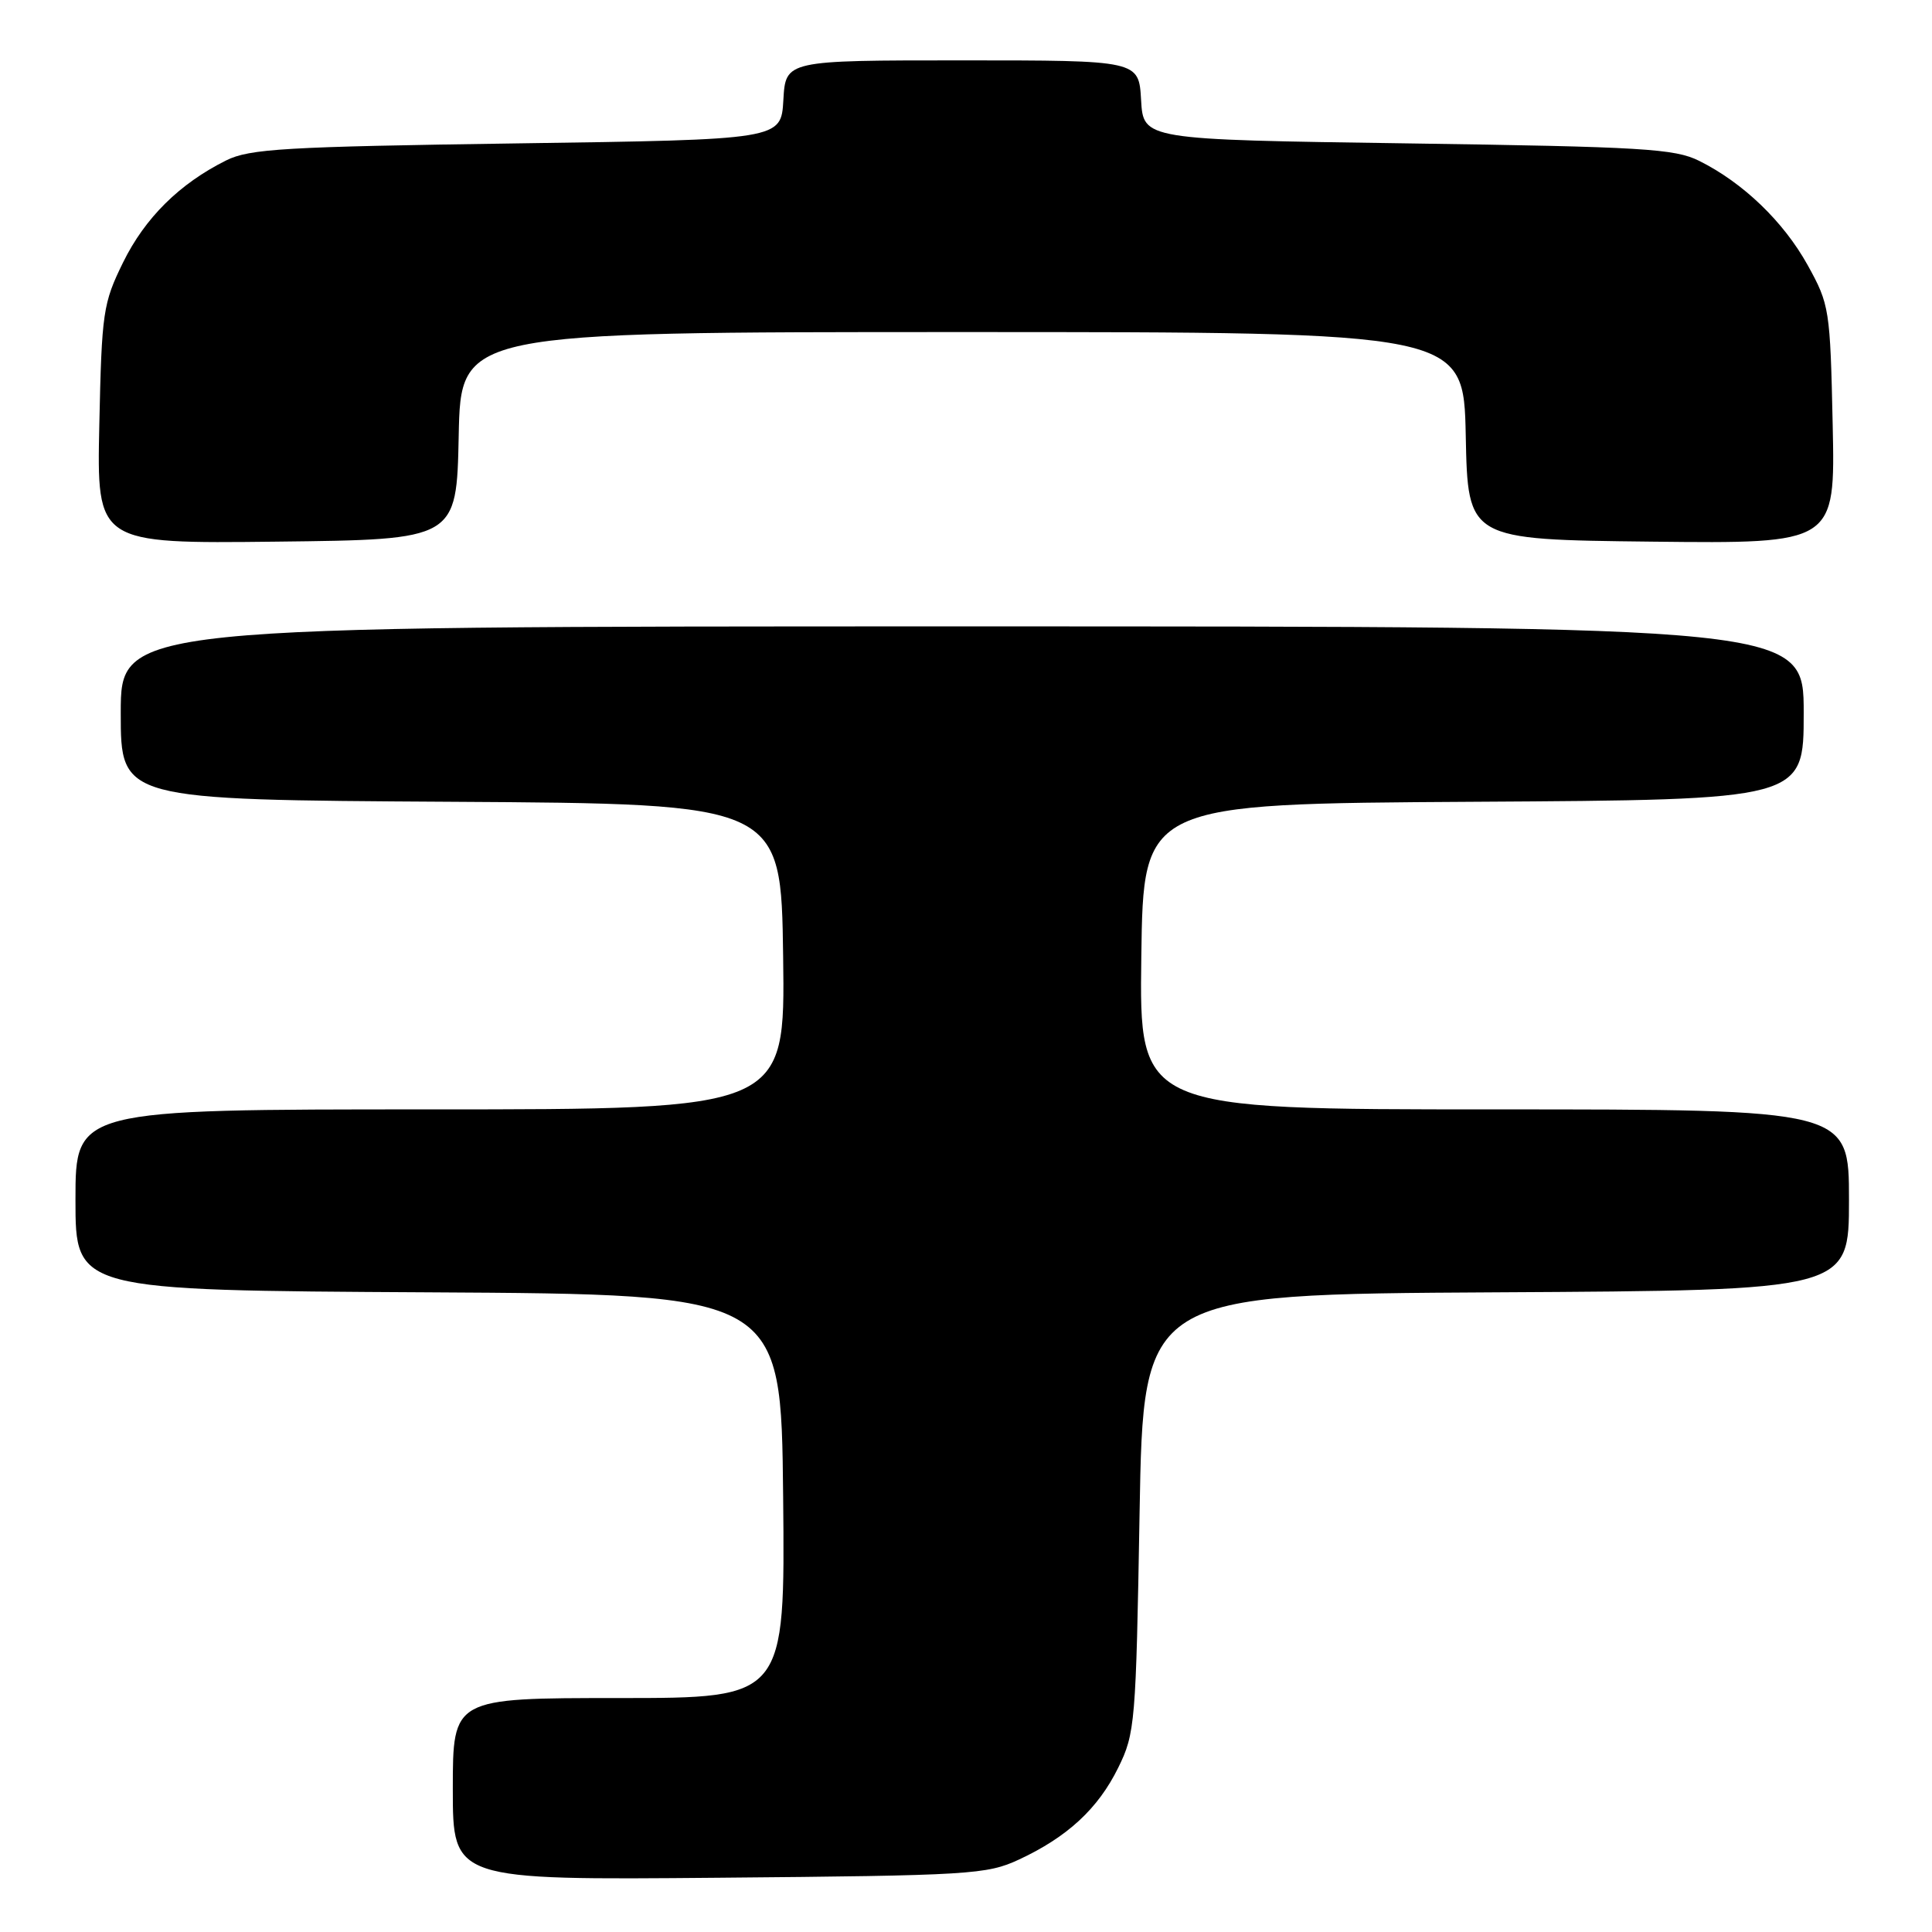 <?xml version="1.0" encoding="UTF-8" standalone="no"?>
<!DOCTYPE svg PUBLIC "-//W3C//DTD SVG 1.1//EN" "http://www.w3.org/Graphics/SVG/1.1/DTD/svg11.dtd" >
<svg xmlns="http://www.w3.org/2000/svg" xmlns:xlink="http://www.w3.org/1999/xlink" version="1.1" viewBox="0 0 256 256">
 <g >
 <path fill="currentColor"
d=" M 135.00 246.41 C 141.43 243.42 145.50 239.66 148.17 234.23 C 150.41 229.69 150.52 228.32 151.00 200.50 C 151.50 171.50 151.50 171.50 198.25 171.24 C 245.00 170.98 245.00 170.98 245.00 158.99 C 245.00 147.00 245.00 147.00 197.98 147.00 C 150.96 147.00 150.96 147.00 151.23 126.75 C 151.50 106.50 151.50 106.50 195.25 106.24 C 239.00 105.98 239.00 105.98 239.00 94.49 C 239.00 83.00 239.00 83.00 127.50 83.00 C 16.00 83.00 16.00 83.00 16.00 94.49 C 16.00 105.98 16.00 105.98 59.75 106.24 C 103.50 106.50 103.50 106.50 103.77 126.75 C 104.04 147.00 104.04 147.00 57.02 147.00 C 10.00 147.00 10.00 147.00 10.00 158.99 C 10.00 170.98 10.00 170.98 56.75 171.24 C 103.50 171.50 103.50 171.50 103.77 198.25 C 104.03 225.00 104.03 225.00 82.02 225.00 C 60.00 225.00 60.00 225.00 60.00 237.06 C 60.00 249.12 60.00 249.12 95.25 248.81 C 128.56 248.52 130.75 248.38 135.00 246.41 Z  M 60.78 57.75 C 61.06 44.00 61.06 44.00 127.50 44.00 C 193.94 44.00 193.94 44.00 194.22 57.75 C 194.50 71.50 194.50 71.50 218.84 71.77 C 243.18 72.04 243.18 72.04 242.84 56.27 C 242.51 40.95 242.41 40.35 239.53 35.14 C 236.33 29.37 230.97 24.21 225.14 21.31 C 221.90 19.70 217.67 19.45 186.50 19.00 C 151.50 18.50 151.50 18.50 151.20 13.25 C 150.90 8.00 150.90 8.00 127.50 8.00 C 104.10 8.00 104.10 8.00 103.80 13.25 C 103.50 18.50 103.50 18.50 68.50 19.00 C 37.71 19.44 33.07 19.71 29.96 21.26 C 23.78 24.34 19.21 28.87 16.31 34.77 C 13.65 40.19 13.48 41.35 13.16 56.27 C 12.82 72.04 12.82 72.04 36.66 71.77 C 60.50 71.50 60.50 71.50 60.78 57.75 Z "/>
</g>
</svg>